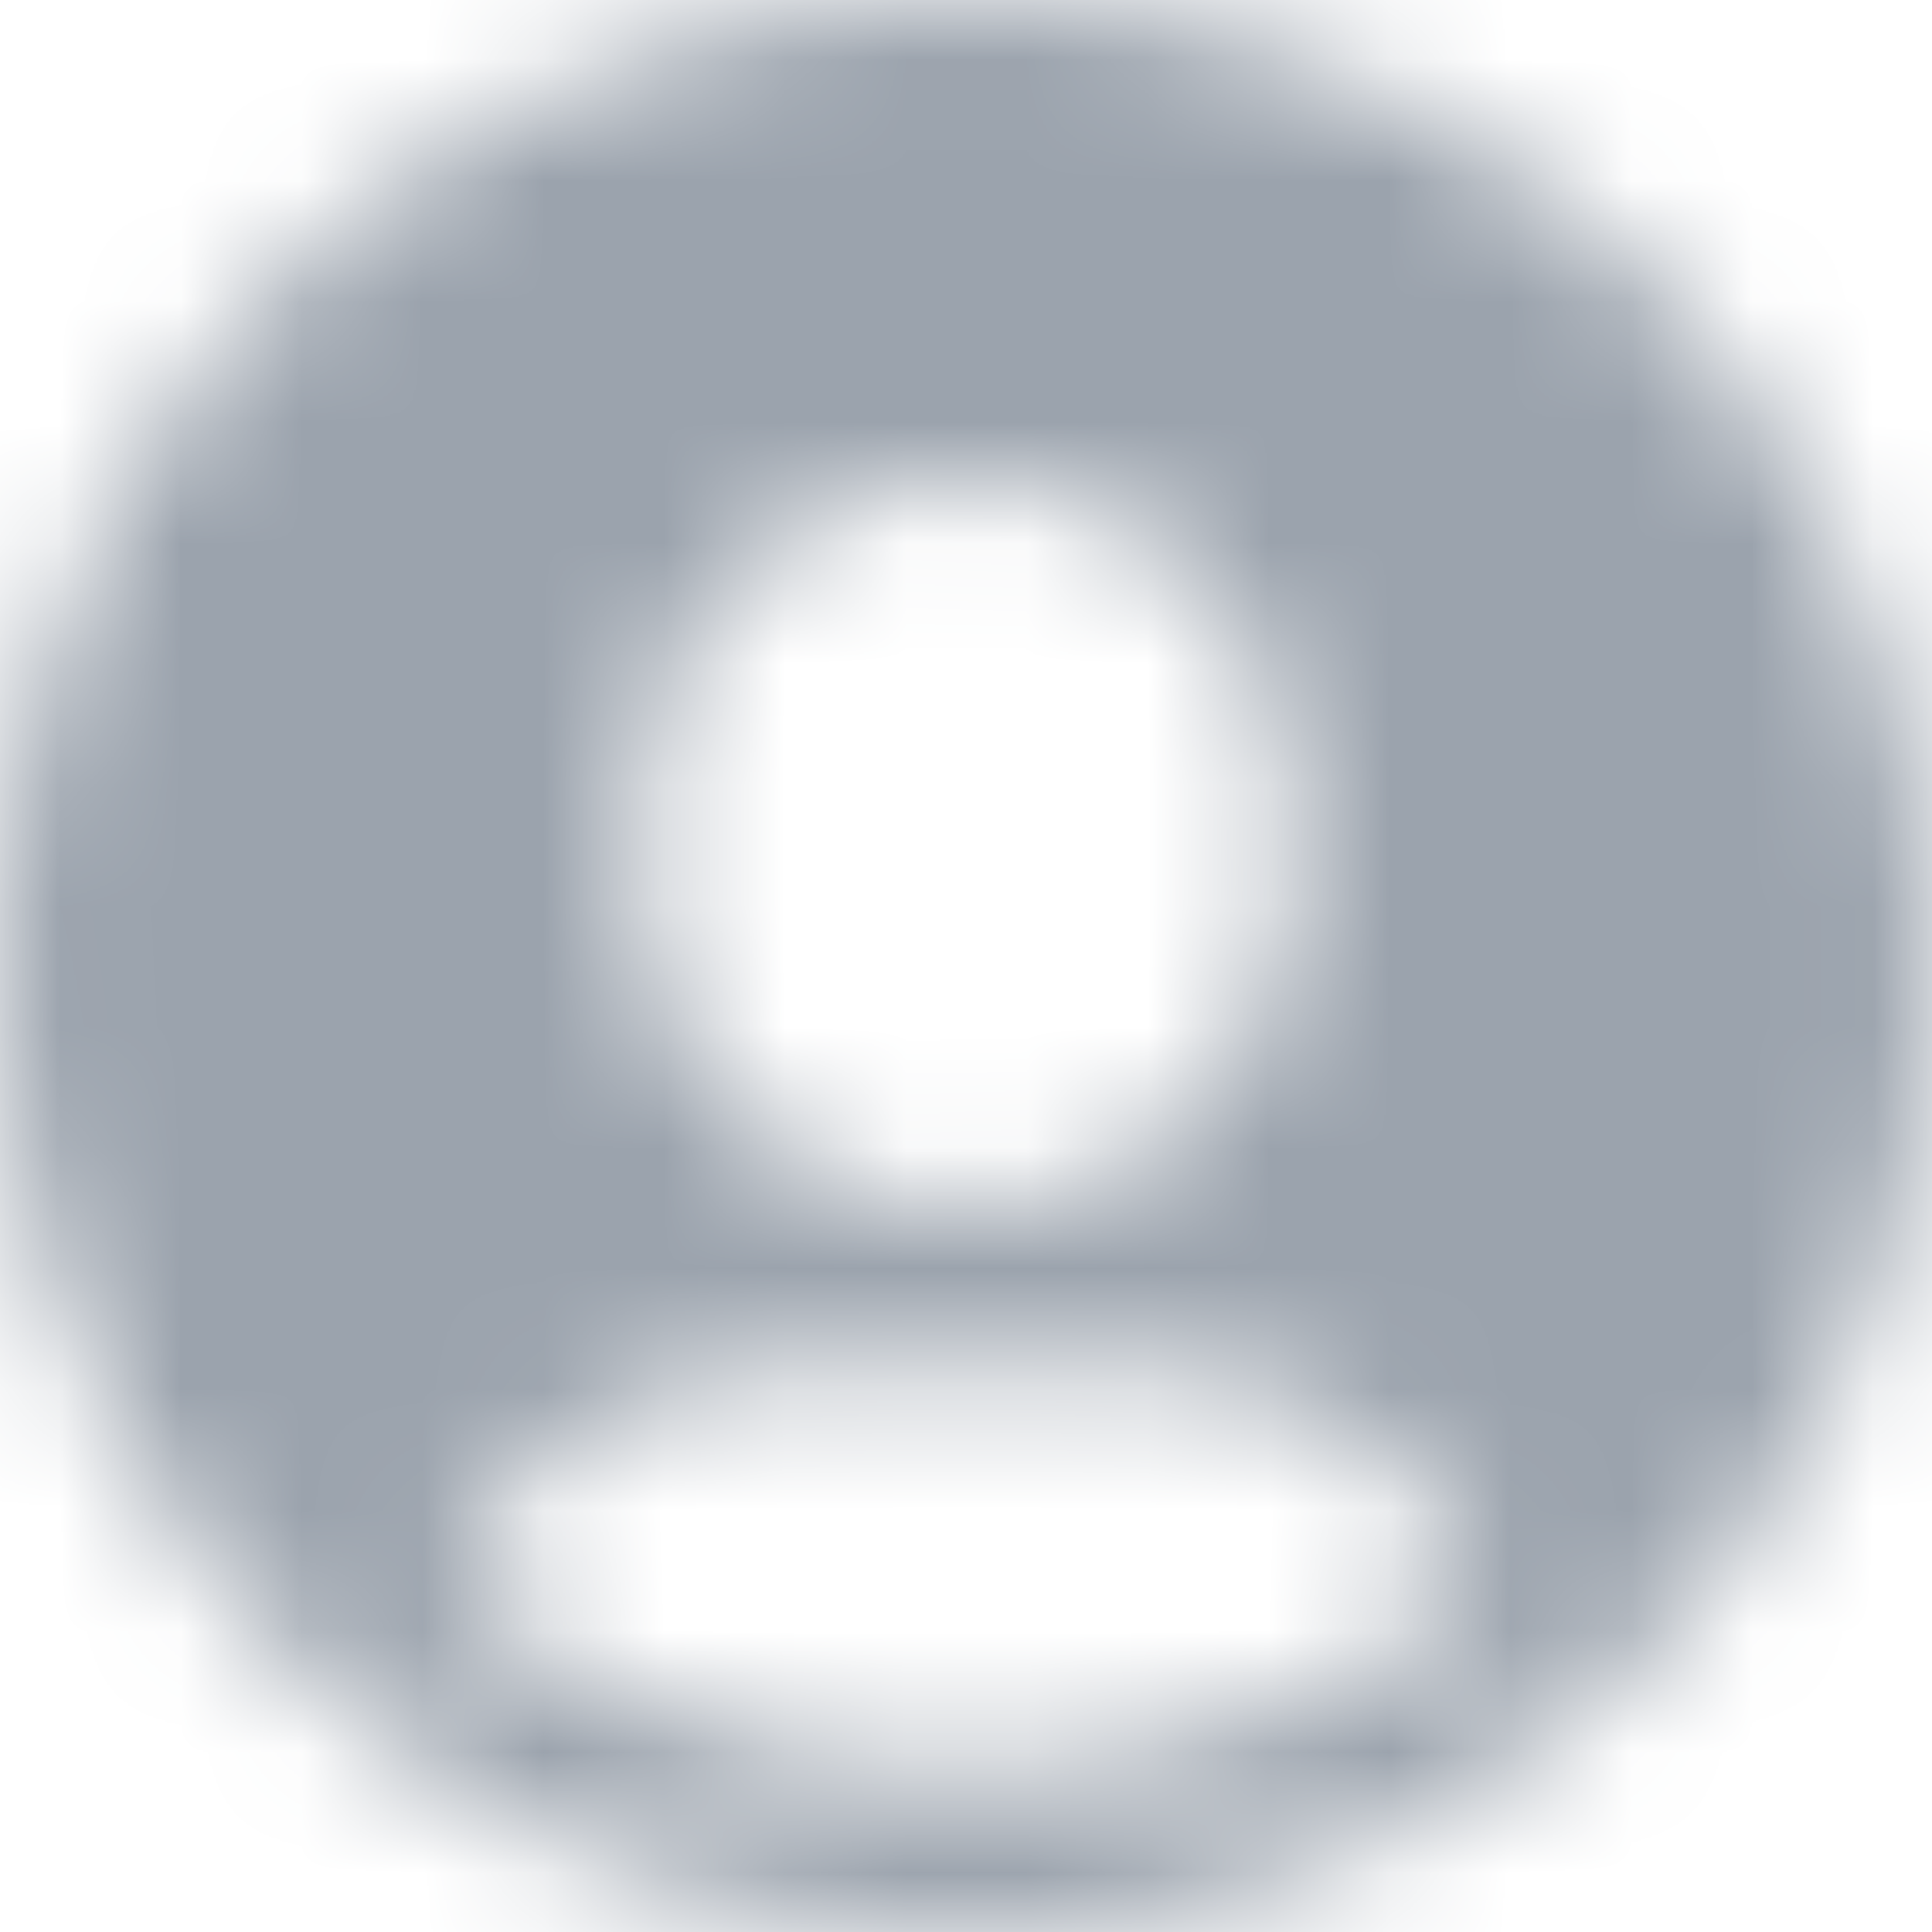 <svg xmlns="http://www.w3.org/2000/svg" xmlns:xlink="http://www.w3.org/1999/xlink" width="16" height="16" viewBox="0 0 16 16">
    <defs>
        <path id="a" d="M8 0C3.589 0 0 3.589 0 8s3.589 8 8 8 8-3.589 8-8-3.589-8-8-8zM5.333 6.667C5.333 5.194 6.563 4 8 4c1.437 0 2.667 1.194 2.667 2.667v.666C10.667 8.806 9.437 10 8 10c-1.437 0-2.667-1.194-2.667-2.667v-.666zm2.667 8a6.637 6.637 0 0 1-4.267-1.551 3.32 3.32 0 0 1 2.934-1.783h2.666a3.32 3.32 0 0 1 2.934 1.783A6.637 6.637 0 0 1 8 14.666z"/>
    </defs>
    <g fill="none" fill-rule="evenodd">
        <mask id="b" fill="#fff">
            <use xlink:href="#a"/>
        </mask>
        <g fill="#9BA3AD" mask="url(#b)">
            <path d="M0 16h16V0H0z"/>
        </g>
    </g>
</svg>

